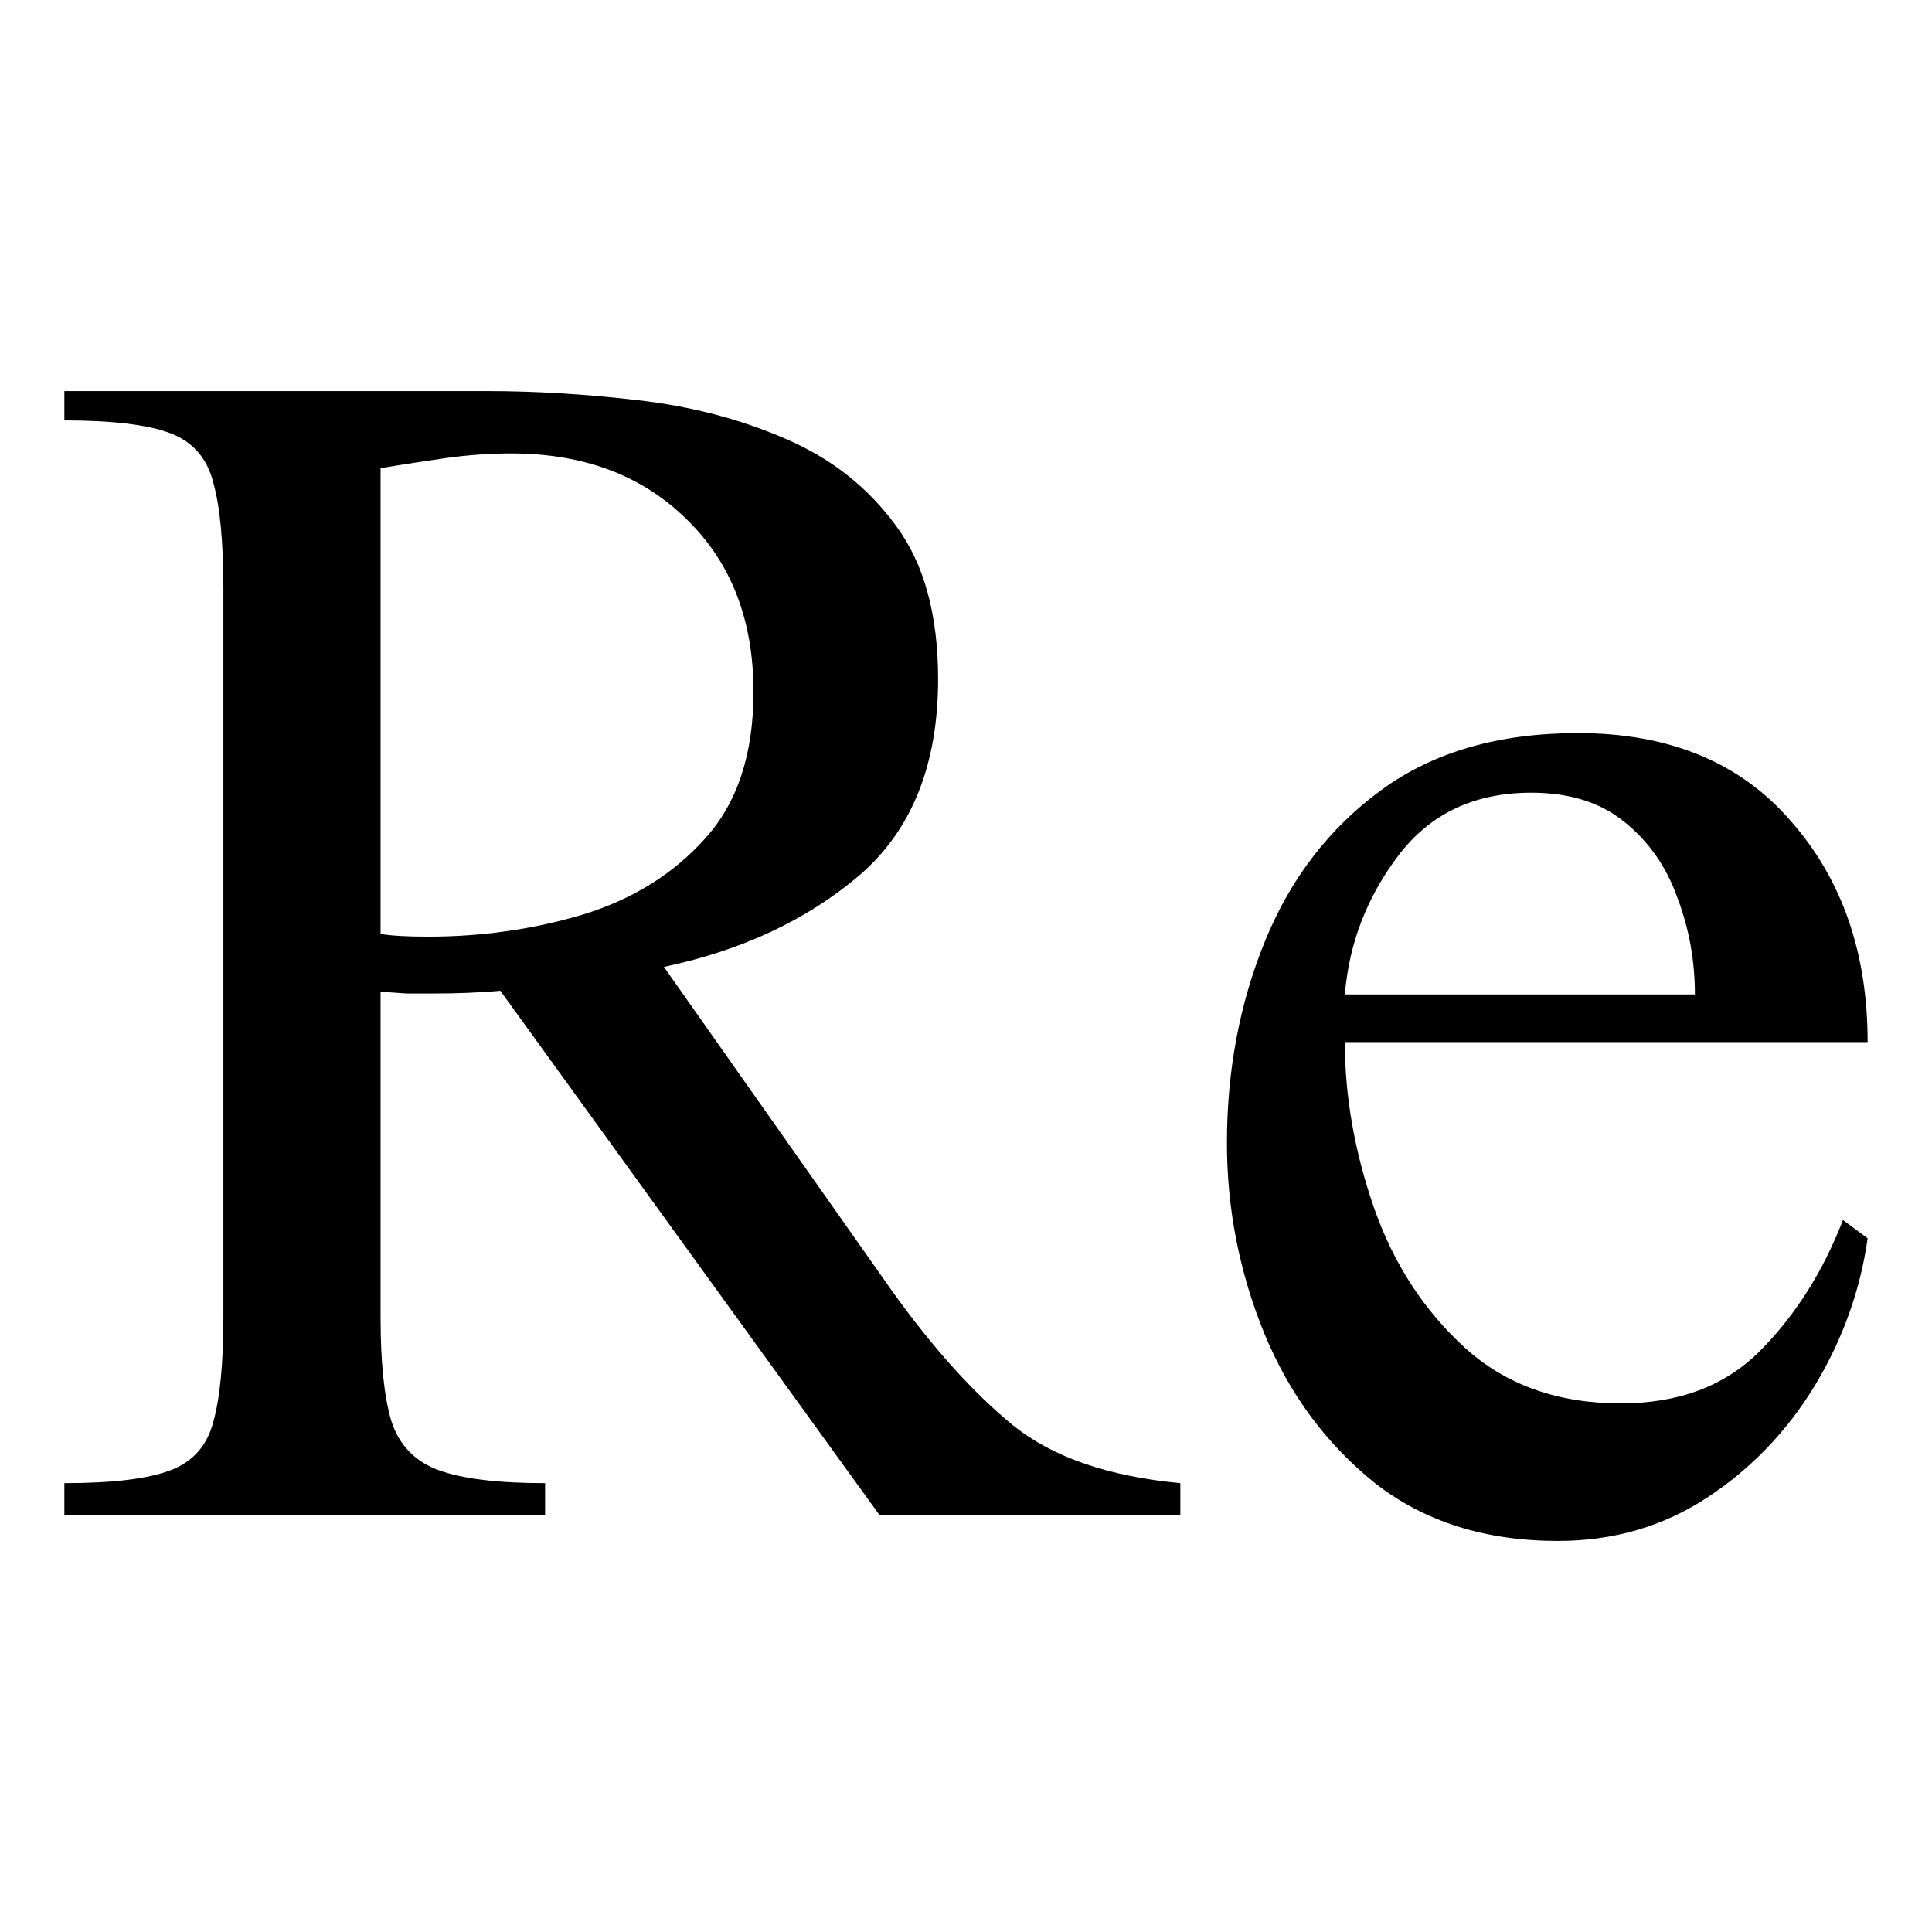 <svg width="64" height="64" viewBox="0 0 64 64" fill="none" xmlns="http://www.w3.org/2000/svg">
<path d="M39.1 50.194H29.139L16.574 32.82C15.887 32.881 15.161 32.911 14.394 32.911C14.071 32.911 13.758 32.911 13.455 32.911C13.173 32.891 12.89 32.871 12.607 32.85V43.633C12.607 45.152 12.729 46.306 12.971 47.096C13.233 47.886 13.758 48.422 14.545 48.706C15.332 48.989 16.503 49.131 18.057 49.131V50.194H2.132V49.131C3.726 49.131 4.897 48.989 5.644 48.706C6.391 48.422 6.865 47.886 7.067 47.096C7.289 46.306 7.4 45.152 7.4 43.633V19.516C7.4 17.957 7.289 16.782 7.067 15.993C6.865 15.183 6.391 14.636 5.644 14.352C4.897 14.069 3.726 13.927 2.132 13.927V12.955H16.12C17.734 12.955 19.41 13.056 21.146 13.259C22.902 13.461 24.527 13.887 26.02 14.535C27.534 15.183 28.755 16.145 29.684 17.42C30.612 18.676 31.076 20.366 31.076 22.493C31.076 25.328 30.209 27.494 28.473 28.993C26.737 30.471 24.577 31.484 21.993 32.03L29.563 42.783C30.915 44.666 32.247 46.144 33.559 47.218C34.871 48.271 36.718 48.908 39.1 49.131V50.194ZM24.96 22.918C24.96 20.529 24.214 18.615 22.72 17.177C21.247 15.739 19.319 15.021 16.937 15.021C16.231 15.021 15.514 15.071 14.787 15.172C14.081 15.274 13.354 15.385 12.607 15.507V30.937C12.951 30.998 13.475 31.028 14.182 31.028C15.958 31.028 17.664 30.785 19.299 30.299C20.954 29.793 22.306 28.952 23.356 27.778C24.426 26.603 24.96 24.983 24.96 22.918Z" fill="black"/>
<path d="M61.051 40.414L61.868 41.021C61.626 42.742 61.041 44.373 60.112 45.912C59.184 47.43 57.993 48.666 56.54 49.617C55.086 50.569 53.441 51.045 51.604 51.045C49.202 51.045 47.184 50.407 45.549 49.131C43.934 47.835 42.713 46.185 41.885 44.18C41.058 42.155 40.644 40.049 40.644 37.862C40.644 35.453 41.068 33.215 41.916 31.149C42.764 29.084 44.045 27.424 45.761 26.168C47.477 24.913 49.647 24.285 52.27 24.285C55.298 24.285 57.65 25.257 59.325 27.201C61.021 29.125 61.868 31.565 61.868 34.521H44.55C44.55 36.323 44.873 38.156 45.519 40.019C46.165 41.862 47.164 43.401 48.516 44.636C49.868 45.871 51.594 46.489 53.694 46.489C55.611 46.489 57.145 45.912 58.296 44.757C59.466 43.583 60.385 42.135 61.051 40.414ZM44.55 32.942H56.146C56.146 31.828 55.954 30.765 55.571 29.752C55.207 28.72 54.622 27.879 53.815 27.231C53.027 26.583 51.998 26.259 50.726 26.259C48.849 26.259 47.386 26.948 46.336 28.325C45.287 29.702 44.691 31.241 44.55 32.942Z" fill="black"/>
</svg>
